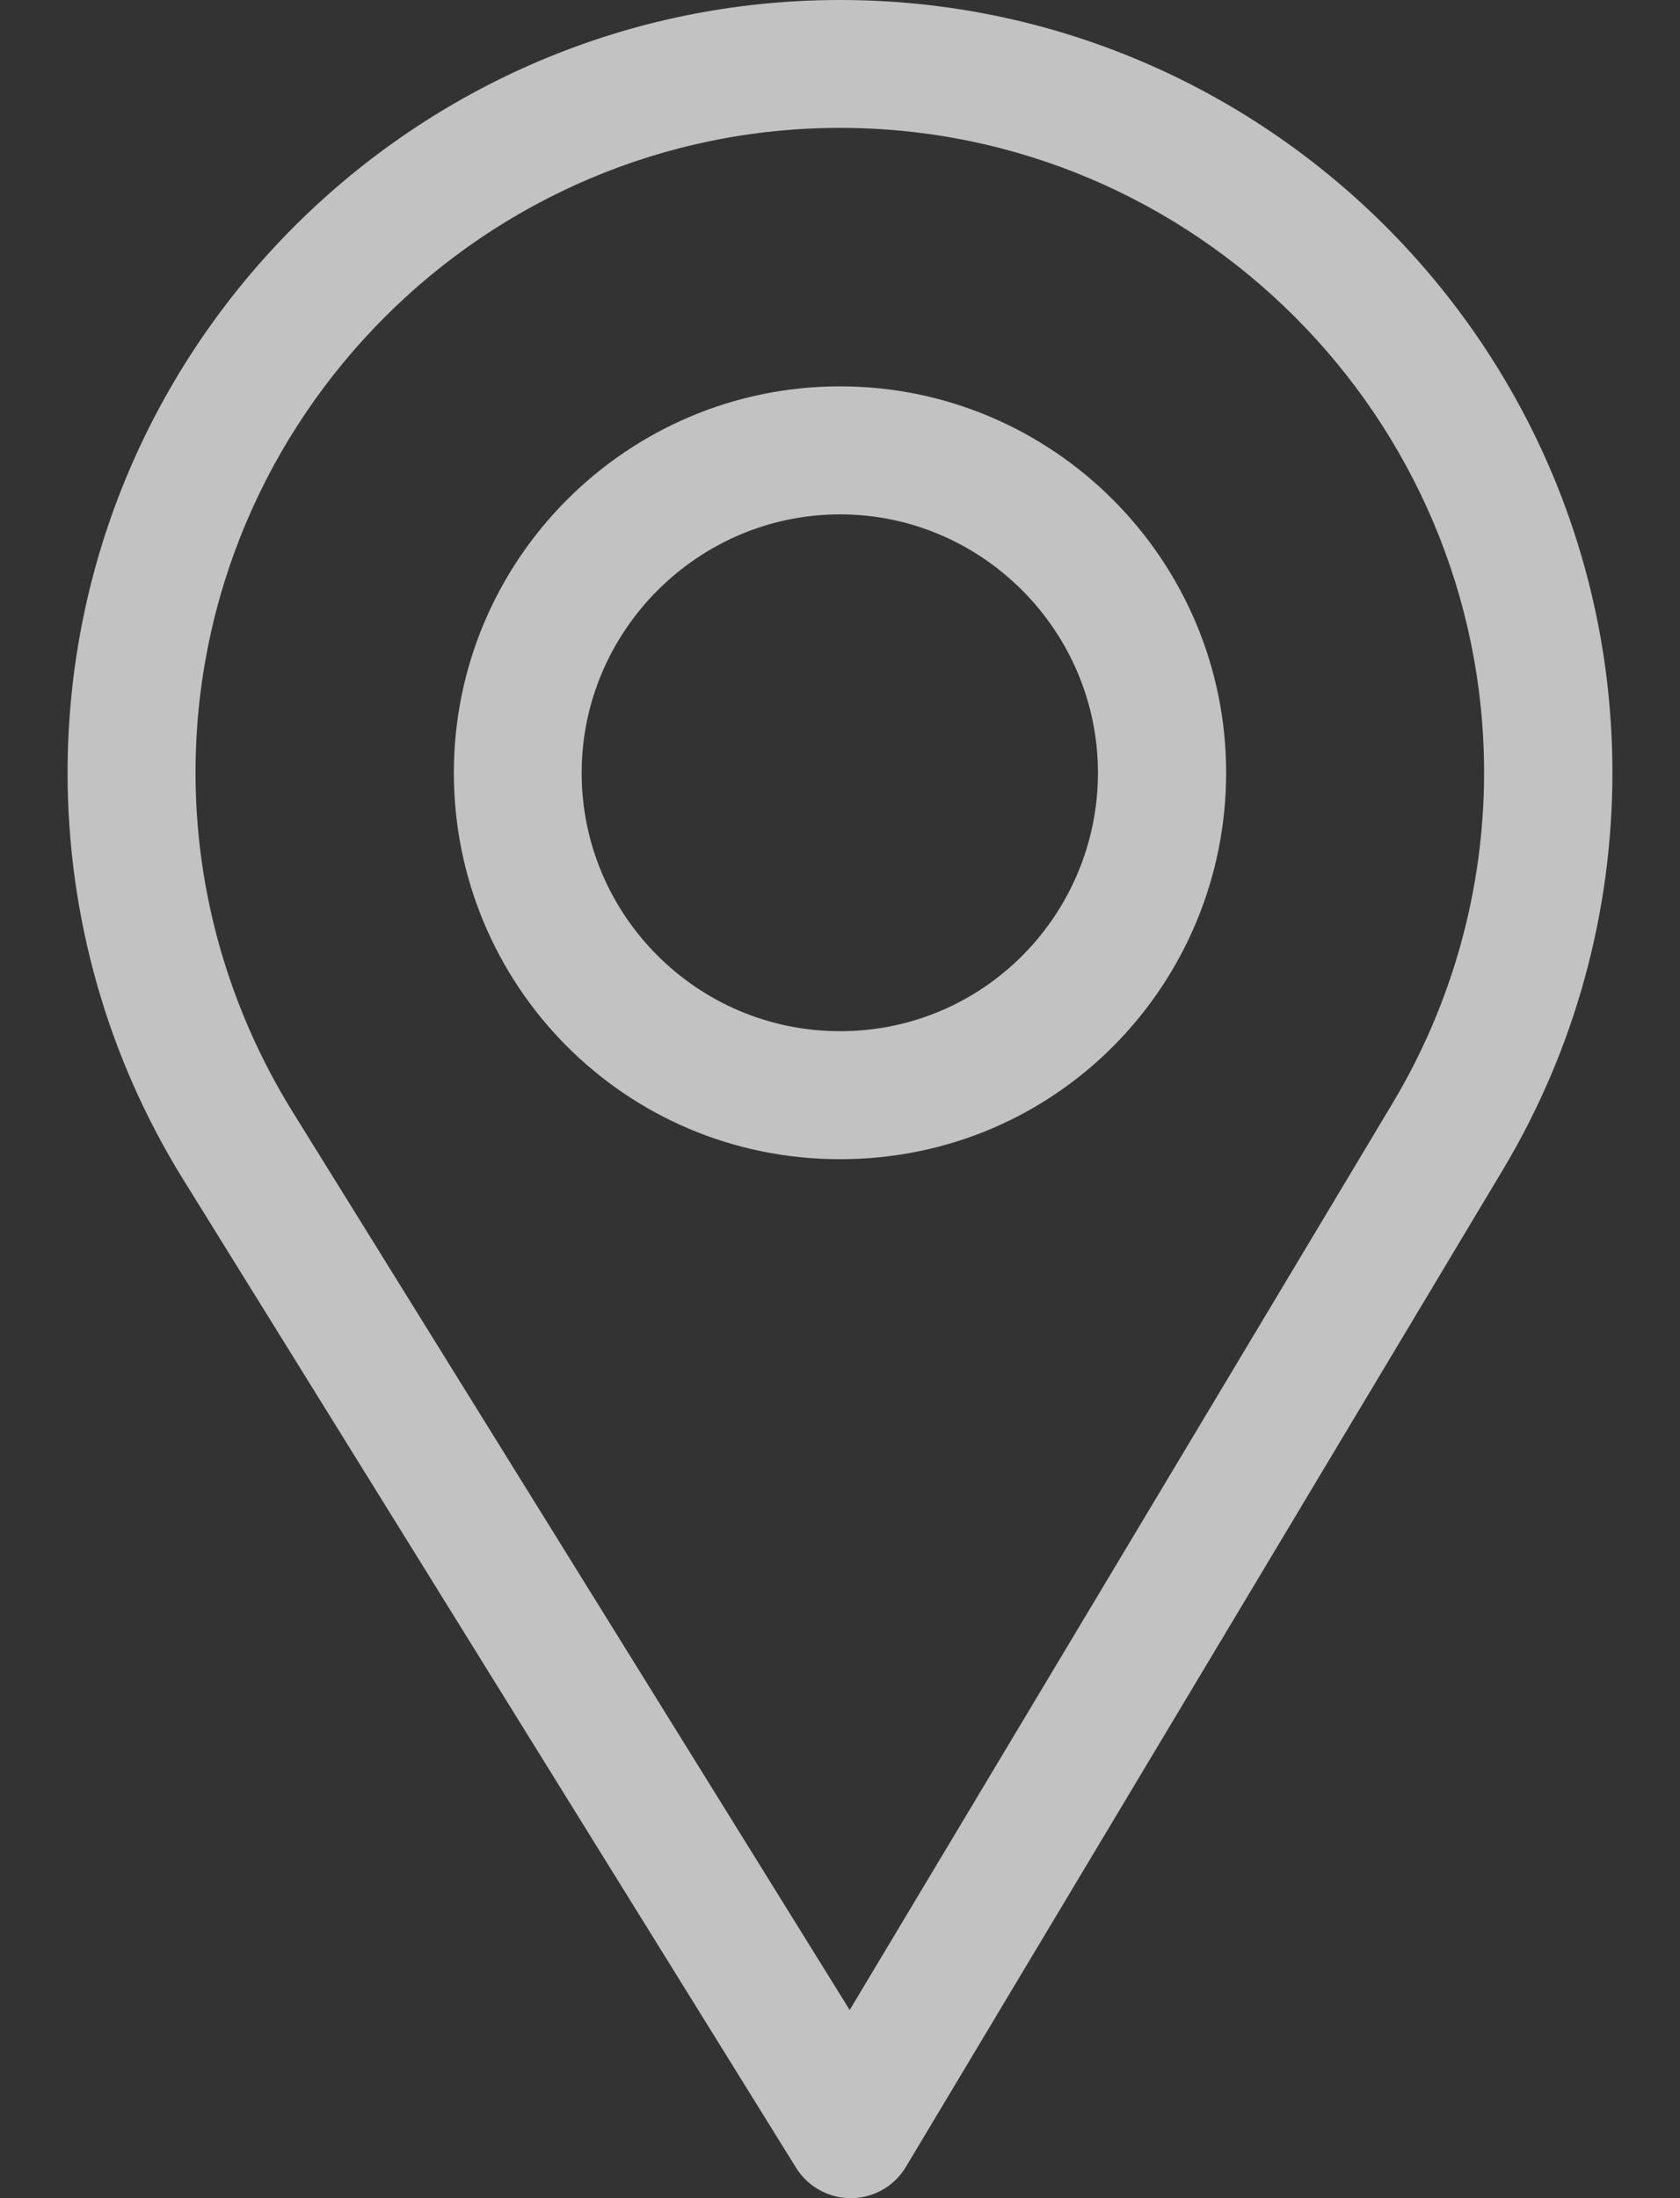 <svg width="13" height="17" viewBox="0 0 13 17" fill="none" xmlns="http://www.w3.org/2000/svg">
<rect x="0" y="0" width="13" height="17" fill="#333333" stroke="none"/>
<path d="M6.5 0C3.205 0 0.523 2.681 0.523 5.977C0.523 7.09 0.832 8.177 1.416 9.119L6.16 16.765C6.251 16.911 6.411 17 6.583 17C6.584 17 6.586 17 6.587 17C6.761 16.999 6.921 16.907 7.01 16.758L11.634 9.039C12.185 8.116 12.477 7.057 12.477 5.977C12.477 2.681 9.795 0 6.5 0ZM10.779 8.527L6.575 15.545L2.262 8.595C1.776 7.81 1.513 6.905 1.513 5.977C1.513 3.23 3.754 0.989 6.5 0.989C9.246 0.989 11.484 3.23 11.484 5.977C11.484 6.877 11.238 7.759 10.779 8.527Z" fill="white" fill-opacity="0.7"/>
<path d="M6.5 2.988C4.852 2.988 3.512 4.329 3.512 5.977C3.512 7.614 4.83 8.965 6.5 8.965C8.19 8.965 9.488 7.596 9.488 5.977C9.488 4.329 8.148 2.988 6.5 2.988ZM6.5 7.975C5.396 7.975 4.501 7.078 4.501 5.977C4.501 4.878 5.402 3.978 6.5 3.978C7.598 3.978 8.496 4.878 8.496 5.977C8.496 7.062 7.622 7.975 6.5 7.975Z" fill="white" fill-opacity="0.7"/>
</svg>
